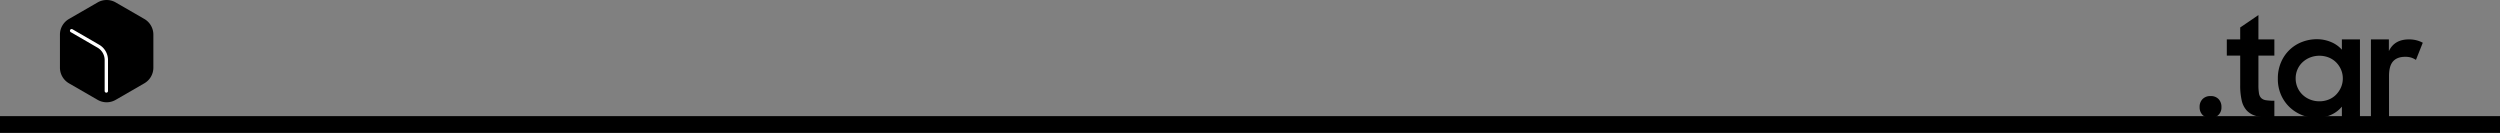 <svg xmlns="http://www.w3.org/2000/svg" viewBox="0 0 1493 79.34"><rect x="0" y="0" width="1493" height="79.34" fill="#808080" stroke="none"/><defs><style>.a,.b{fill:none;stroke-miterlimit:10;}.a{stroke:#000;stroke-width:10px;}.b{stroke:#fff;stroke-linecap:round;stroke-width:2px;}</style></defs><title>tar</title><path d="M1313.61,63.93a6.49,6.49,0,0,1,1.76-4.76,6.39,6.39,0,0,1,4.8-1.8,6.29,6.29,0,0,1,4.76,1.8,6.64,6.64,0,0,1,1.72,4.76,6.12,6.12,0,0,1-6.56,6.48,6.26,6.26,0,0,1-4.76-1.8A6.48,6.48,0,0,1,1313.61,63.93Z"/><path d="M1329.85,23.53h8V16.41L1348.73,9V23.53h9.52v9.68h-9.52V50.73a29.64,29.64,0,0,0,.32,4.92,5.16,5.16,0,0,0,1.32,2.88,5.1,5.1,0,0,0,2.88,1.32,31.44,31.44,0,0,0,5,.32V70.33h-1.52a36.22,36.22,0,0,1-9.08-1,12,12,0,0,1-5.8-3.24,13.07,13.07,0,0,1-3.08-6,39.31,39.31,0,0,1-.92-9.32V33.21h-8Z"/><path d="M1383.37,70.41a23.5,23.5,0,0,1-15.76-6.17,22.58,22.58,0,0,1-5.28-7.36,23.42,23.42,0,0,1-2-9.91,24.07,24.07,0,0,1,2-10A22.18,22.18,0,0,1,1374.93,25a24.29,24.29,0,0,1,8.6-1.58,21.54,21.54,0,0,1,8.56,1.68,17.84,17.84,0,0,1,6.48,4.57V23.53h10.8v46.8h-10.8V63.68a17.74,17.74,0,0,1-6.56,4.93A20.83,20.83,0,0,1,1383.37,70.41Zm1.76-9.92a14.65,14.65,0,0,0,5.6-1.05,13.1,13.1,0,0,0,4.4-2.93,14.63,14.63,0,0,0,2.92-4.36,13.2,13.2,0,0,0,1.08-5.34,13.07,13.07,0,0,0-1.08-5.26,14.08,14.08,0,0,0-2.92-4.32,13.46,13.46,0,0,0-4.4-2.89,15.35,15.35,0,0,0-11.16,0,14.21,14.21,0,0,0-4.52,2.86,12.84,12.84,0,0,0-3,4.28,13.19,13.19,0,0,0-1.08,5.33,13.5,13.5,0,0,0,1.08,5.38,13.12,13.12,0,0,0,3,4.35,14,14,0,0,0,4.52,2.9A14.67,14.67,0,0,0,1385.13,60.49Z"/><path d="M1415.92,23.53h10.72v7q3.28-7,12-7a17.64,17.64,0,0,1,4.61.56,16.36,16.36,0,0,1,3.63,1.44l-4.08,10.24a12.3,12.3,0,0,0-2.67-1.32,11.63,11.63,0,0,0-3.81-.52c-3.14,0-5.53.89-7.15,2.68s-2.45,4.71-2.45,8.76v25h-10.8Z"/><line class="a" y1="74.34" x2="1493" y2="74.34"/><path d="M58.3,1.45,41.2,11.32a10.8,10.8,0,0,0-5.4,9.35V40.41a10.81,10.81,0,0,0,5.4,9.35l17.1,9.87a10.78,10.78,0,0,0,10.79,0l17.1-9.87a10.81,10.81,0,0,0,5.4-9.35V20.67a10.8,10.8,0,0,0-5.4-9.35L69.09,1.45A10.78,10.78,0,0,0,58.3,1.45Z"/><path class="b" d="M63.5,54.34V35.87a9.57,9.57,0,0,0-4.79-8.3L42.77,18.34"/></svg>
